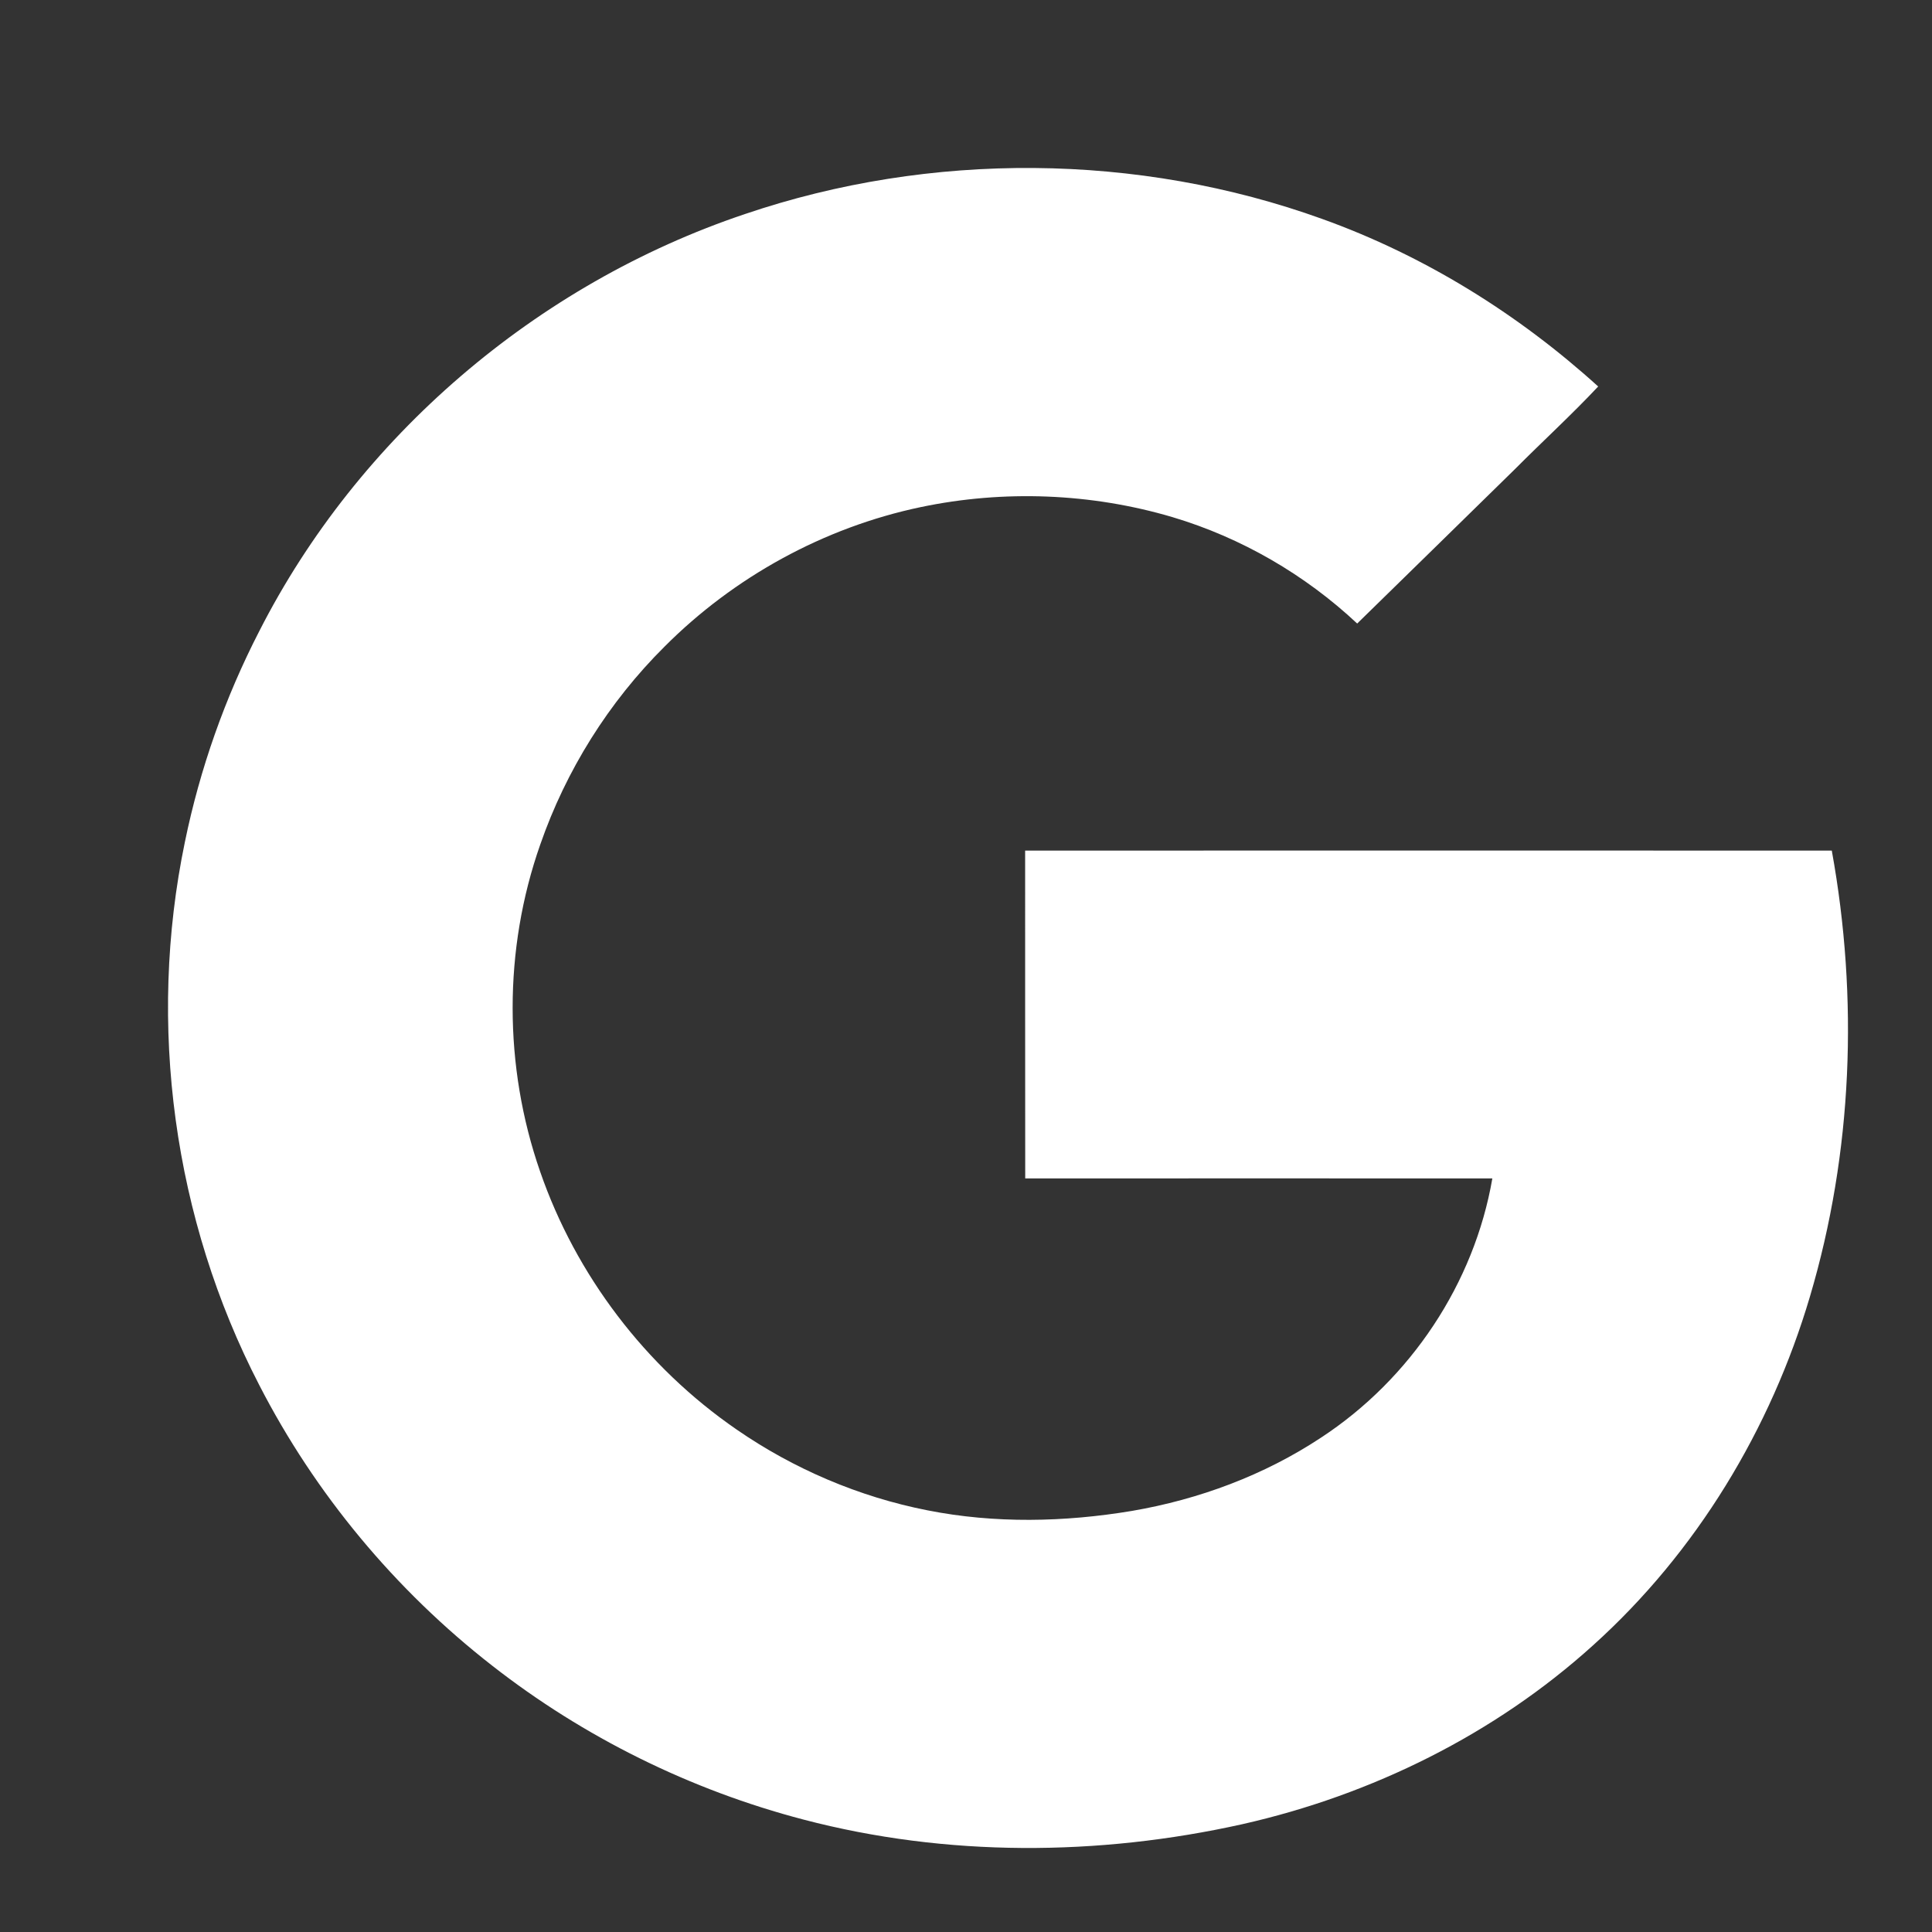 <svg width="23" height="23" viewBox="0 0 23 23" fill="none" xmlns="http://www.w3.org/2000/svg">
<rect x="0" y="0" width="23" height="23" fill="#333333" stroke="none"/>
<path d="M21.807 10.126C18.606 10.125 15.405 10.126 12.204 10.126C12.205 11.427 12.203 12.728 12.205 14.029C14.059 14.028 15.913 14.028 17.766 14.029C17.551 15.275 16.795 16.416 15.723 17.117C15.049 17.562 14.275 17.85 13.476 17.987C12.673 18.121 11.842 18.139 11.041 17.98C10.226 17.82 9.448 17.487 8.769 17.018C7.684 16.271 6.855 15.178 6.43 13.947C5.995 12.696 5.992 11.303 6.432 10.053C6.738 9.172 7.246 8.358 7.913 7.696C8.737 6.87 9.807 6.279 10.961 6.037C11.948 5.83 12.99 5.87 13.957 6.156C14.779 6.401 15.537 6.842 16.157 7.423C16.784 6.812 17.409 6.197 18.035 5.585C18.363 5.255 18.708 4.94 19.026 4.601C18.075 3.739 16.961 3.045 15.742 2.607C13.55 1.816 11.076 1.799 8.869 2.548C6.381 3.383 4.262 5.206 3.088 7.511C2.679 8.305 2.38 9.152 2.201 10.024C1.75 12.196 2.064 14.512 3.087 16.49C3.751 17.782 4.704 18.929 5.859 19.829C6.949 20.681 8.22 21.31 9.567 21.662C11.267 22.108 13.076 22.098 14.788 21.717C16.334 21.368 17.797 20.644 18.965 19.587C20.2 18.475 21.081 17.01 21.547 15.435C22.056 13.718 22.126 11.884 21.807 10.126Z" fill="white"/>
</svg>
